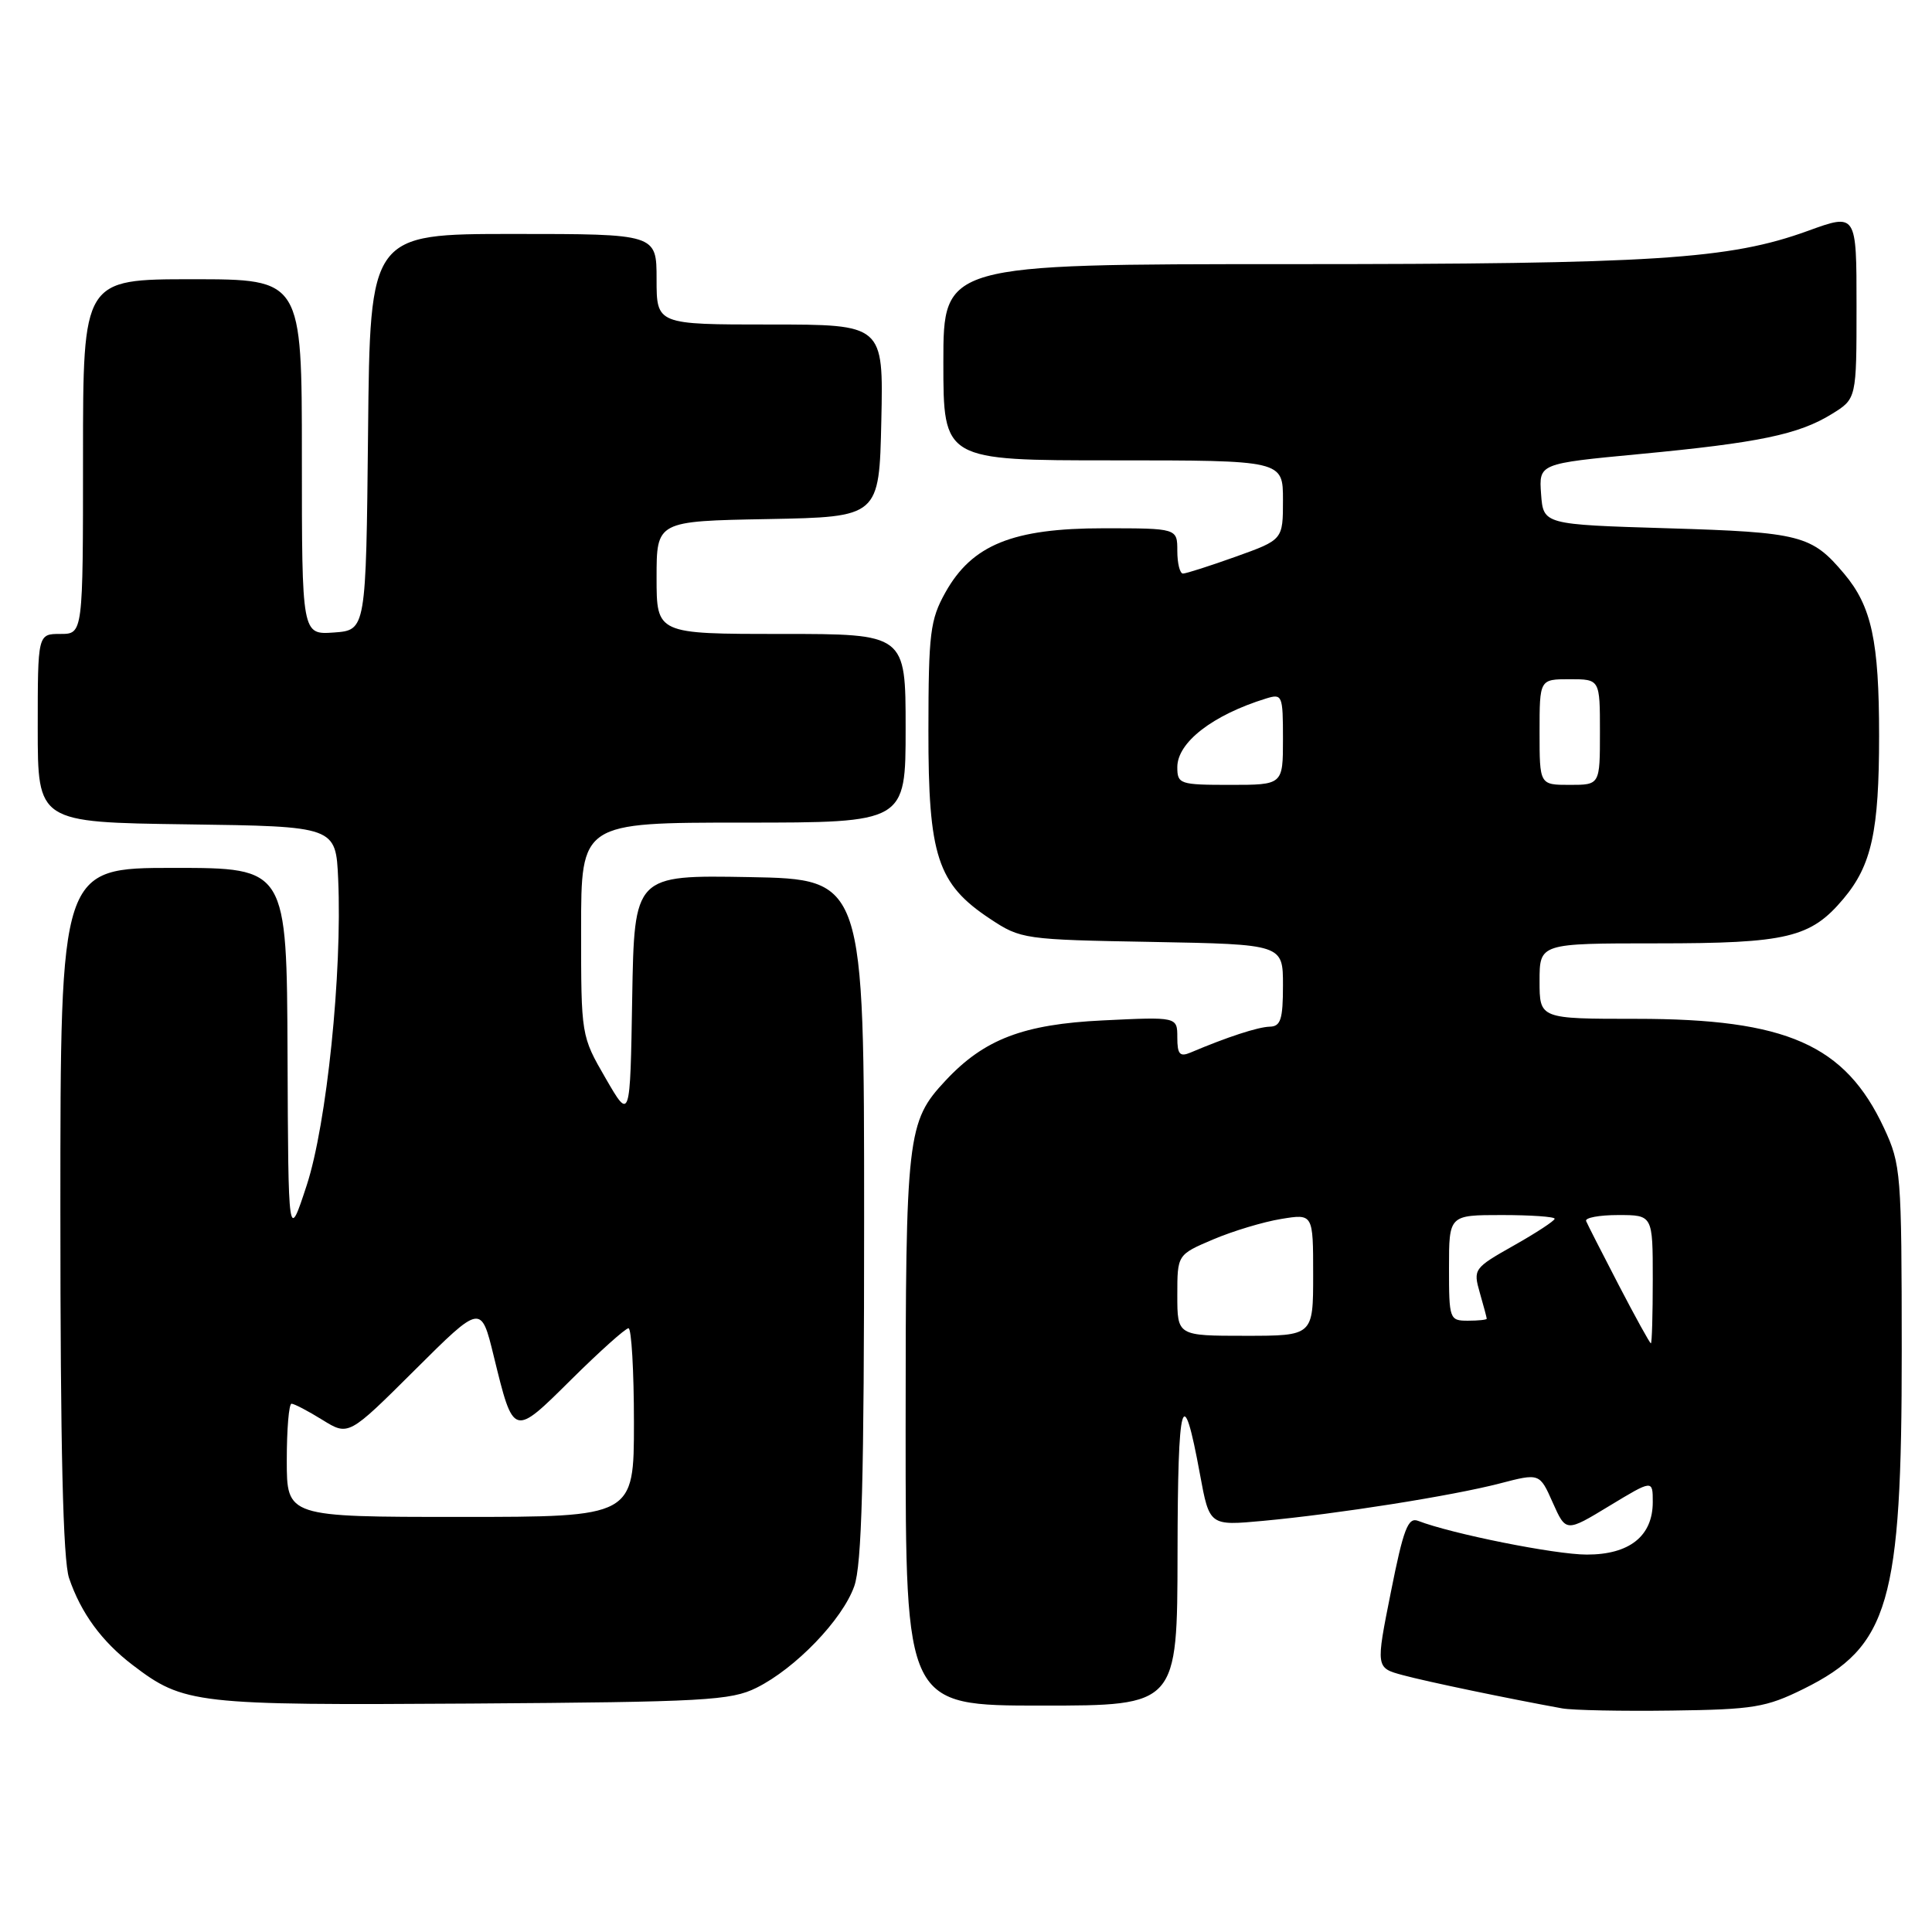 <?xml version="1.0" encoding="UTF-8" standalone="no"?>
<!DOCTYPE svg PUBLIC "-//W3C//DTD SVG 1.1//EN" "http://www.w3.org/Graphics/SVG/1.1/DTD/svg11.dtd" >
<svg xmlns="http://www.w3.org/2000/svg" xmlns:xlink="http://www.w3.org/1999/xlink" version="1.1" viewBox="0 0 256 256">
 <g >
 <path fill="currentColor"
d=" M 239.00 223.78 C 250.32 218.17 252.00 212.39 251.99 179.03 C 251.98 155.45 251.89 154.31 249.65 149.49 C 244.49 138.42 236.74 135.00 216.82 135.00 C 204.00 135.00 204.00 135.00 204.00 130.00 C 204.00 125.00 204.00 125.00 219.53 125.00 C 236.82 125.00 239.92 124.26 244.26 119.10 C 248.00 114.66 248.99 110.14 248.99 97.50 C 248.99 84.94 248.00 80.34 244.35 76.01 C 240.06 70.91 238.61 70.53 221.00 70.00 C 204.50 69.50 204.50 69.50 204.20 65.46 C 203.91 61.43 203.91 61.43 217.20 60.17 C 233.06 58.67 238.34 57.57 242.72 54.86 C 246.00 52.84 246.00 52.84 246.00 40.54 C 246.00 28.25 246.00 28.25 239.56 30.59 C 229.14 34.37 219.28 35.00 170.78 35.00 C 125.00 35.00 125.00 35.00 125.00 48.00 C 125.00 61.00 125.00 61.00 147.50 61.00 C 170.00 61.00 170.00 61.00 170.00 66.26 C 170.00 71.52 170.00 71.52 163.75 73.76 C 160.31 74.99 157.16 76.00 156.75 76.00 C 156.34 76.00 156.00 74.65 156.00 73.00 C 156.00 70.00 156.00 70.00 146.21 70.00 C 134.19 70.00 128.80 72.19 125.27 78.50 C 123.25 82.12 123.03 83.87 123.02 96.79 C 123.00 113.44 124.20 117.12 131.19 121.75 C 135.26 124.45 135.69 124.51 152.67 124.81 C 170.00 125.13 170.00 125.13 170.00 130.56 C 170.00 135.06 169.70 136.01 168.25 136.04 C 166.68 136.08 162.61 137.41 157.75 139.47 C 156.33 140.07 156.00 139.70 156.00 137.47 C 156.00 134.73 156.00 134.73 146.11 135.21 C 135.59 135.72 130.41 137.70 125.30 143.17 C 120.18 148.65 120.00 150.26 120.00 189.47 C 120.00 226.00 120.00 226.00 138.00 226.00 C 156.00 226.00 156.00 226.00 156.03 205.75 C 156.06 185.14 156.71 182.88 159.00 195.34 C 160.26 202.18 160.26 202.18 167.38 201.52 C 177.20 200.61 192.45 198.20 198.75 196.56 C 204.01 195.19 204.01 195.19 205.75 199.11 C 207.50 203.03 207.50 203.03 213.25 199.54 C 219.00 196.06 219.00 196.06 219.00 199.03 C 219.00 203.54 215.91 206.00 210.25 205.99 C 206.07 205.99 192.34 203.24 187.90 201.52 C 186.57 201.01 185.96 202.60 184.30 210.95 C 182.29 221.00 182.29 221.00 185.90 221.97 C 189.08 222.83 199.88 225.08 207.00 226.37 C 208.38 226.62 214.90 226.75 221.50 226.66 C 232.37 226.52 234.02 226.24 239.00 223.78 Z  M 100.24 223.64 C 105.41 221.07 111.62 214.62 113.19 210.19 C 114.20 207.36 114.50 196.01 114.50 161.50 C 114.50 116.50 114.50 116.50 99.27 116.22 C 84.05 115.95 84.05 115.95 83.77 132.22 C 83.50 148.50 83.50 148.50 80.25 142.88 C 77.00 137.26 77.00 137.25 77.00 123.13 C 77.00 109.00 77.00 109.00 98.50 109.00 C 120.00 109.00 120.00 109.00 120.00 96.50 C 120.00 84.00 120.00 84.00 103.50 84.00 C 87.00 84.00 87.00 84.00 87.00 76.53 C 87.00 69.05 87.00 69.05 101.75 68.78 C 116.50 68.50 116.50 68.50 116.78 55.75 C 117.06 43.00 117.06 43.00 102.03 43.00 C 87.00 43.00 87.00 43.00 87.00 37.00 C 87.00 31.00 87.00 31.00 68.02 31.00 C 49.03 31.00 49.03 31.00 48.77 57.25 C 48.50 83.50 48.50 83.50 44.25 83.81 C 40.00 84.11 40.00 84.11 40.00 60.56 C 40.00 37.00 40.00 37.00 25.50 37.00 C 11.00 37.00 11.00 37.00 11.00 60.50 C 11.00 84.00 11.00 84.00 8.00 84.00 C 5.00 84.00 5.00 84.00 5.00 96.48 C 5.00 108.96 5.00 108.96 24.75 109.23 C 44.50 109.50 44.50 109.50 44.81 116.50 C 45.36 128.89 43.29 148.96 40.64 157.06 C 38.20 164.50 38.20 164.50 38.10 139.75 C 38.00 115.00 38.00 115.00 23.00 115.00 C 8.00 115.00 8.00 115.00 8.00 160.35 C 8.00 191.96 8.35 206.73 9.15 209.10 C 10.72 213.73 13.48 217.50 17.57 220.62 C 24.36 225.80 25.83 225.97 62.50 225.73 C 93.37 225.52 96.84 225.33 100.24 223.64 Z  M 214.50 170.30 C 212.30 166.06 210.35 162.24 210.17 161.80 C 209.98 161.36 211.90 161.00 214.42 161.00 C 219.00 161.00 219.00 161.00 219.00 169.50 C 219.00 174.18 218.89 178.00 218.75 178.00 C 218.61 177.99 216.70 174.53 214.50 170.30 Z  M 156.00 171.62 C 156.00 166.25 156.00 166.25 160.75 164.23 C 163.36 163.12 167.41 161.90 169.75 161.52 C 174.00 160.82 174.00 160.82 174.00 168.91 C 174.00 177.00 174.00 177.00 165.00 177.00 C 156.00 177.00 156.00 177.00 156.00 171.62 Z  M 192.00 168.00 C 192.00 161.00 192.00 161.00 199.00 161.00 C 202.85 161.00 206.00 161.22 206.00 161.49 C 206.00 161.76 203.56 163.36 200.58 165.04 C 195.29 168.03 195.19 168.17 196.08 171.29 C 196.59 173.05 197.00 174.60 197.00 174.74 C 197.00 174.88 195.88 175.00 194.50 175.00 C 192.07 175.00 192.00 174.80 192.00 168.00 Z  M 156.00 101.65 C 156.00 98.37 160.69 94.74 167.75 92.56 C 169.91 91.89 170.00 92.10 170.00 97.93 C 170.00 104.00 170.00 104.00 163.00 104.00 C 156.32 104.00 156.00 103.89 156.00 101.65 Z  M 204.00 97.00 C 204.00 90.00 204.00 90.00 208.00 90.00 C 212.00 90.00 212.00 90.00 212.00 97.00 C 212.00 104.00 212.00 104.00 208.00 104.00 C 204.00 104.00 204.00 104.00 204.00 97.00 Z  M 38.00 193.50 C 38.00 189.38 38.28 186.00 38.63 186.00 C 38.98 186.00 40.82 186.96 42.72 188.14 C 46.18 190.28 46.18 190.28 54.96 181.54 C 63.74 172.80 63.74 172.80 65.42 179.68 C 68.07 190.49 67.97 190.46 75.74 182.75 C 79.49 179.04 82.88 176.00 83.28 176.00 C 83.67 176.00 84.00 181.62 84.00 188.50 C 84.00 201.00 84.00 201.00 61.00 201.00 C 38.00 201.00 38.00 201.00 38.00 193.50 Z "/>
</g>
</svg>